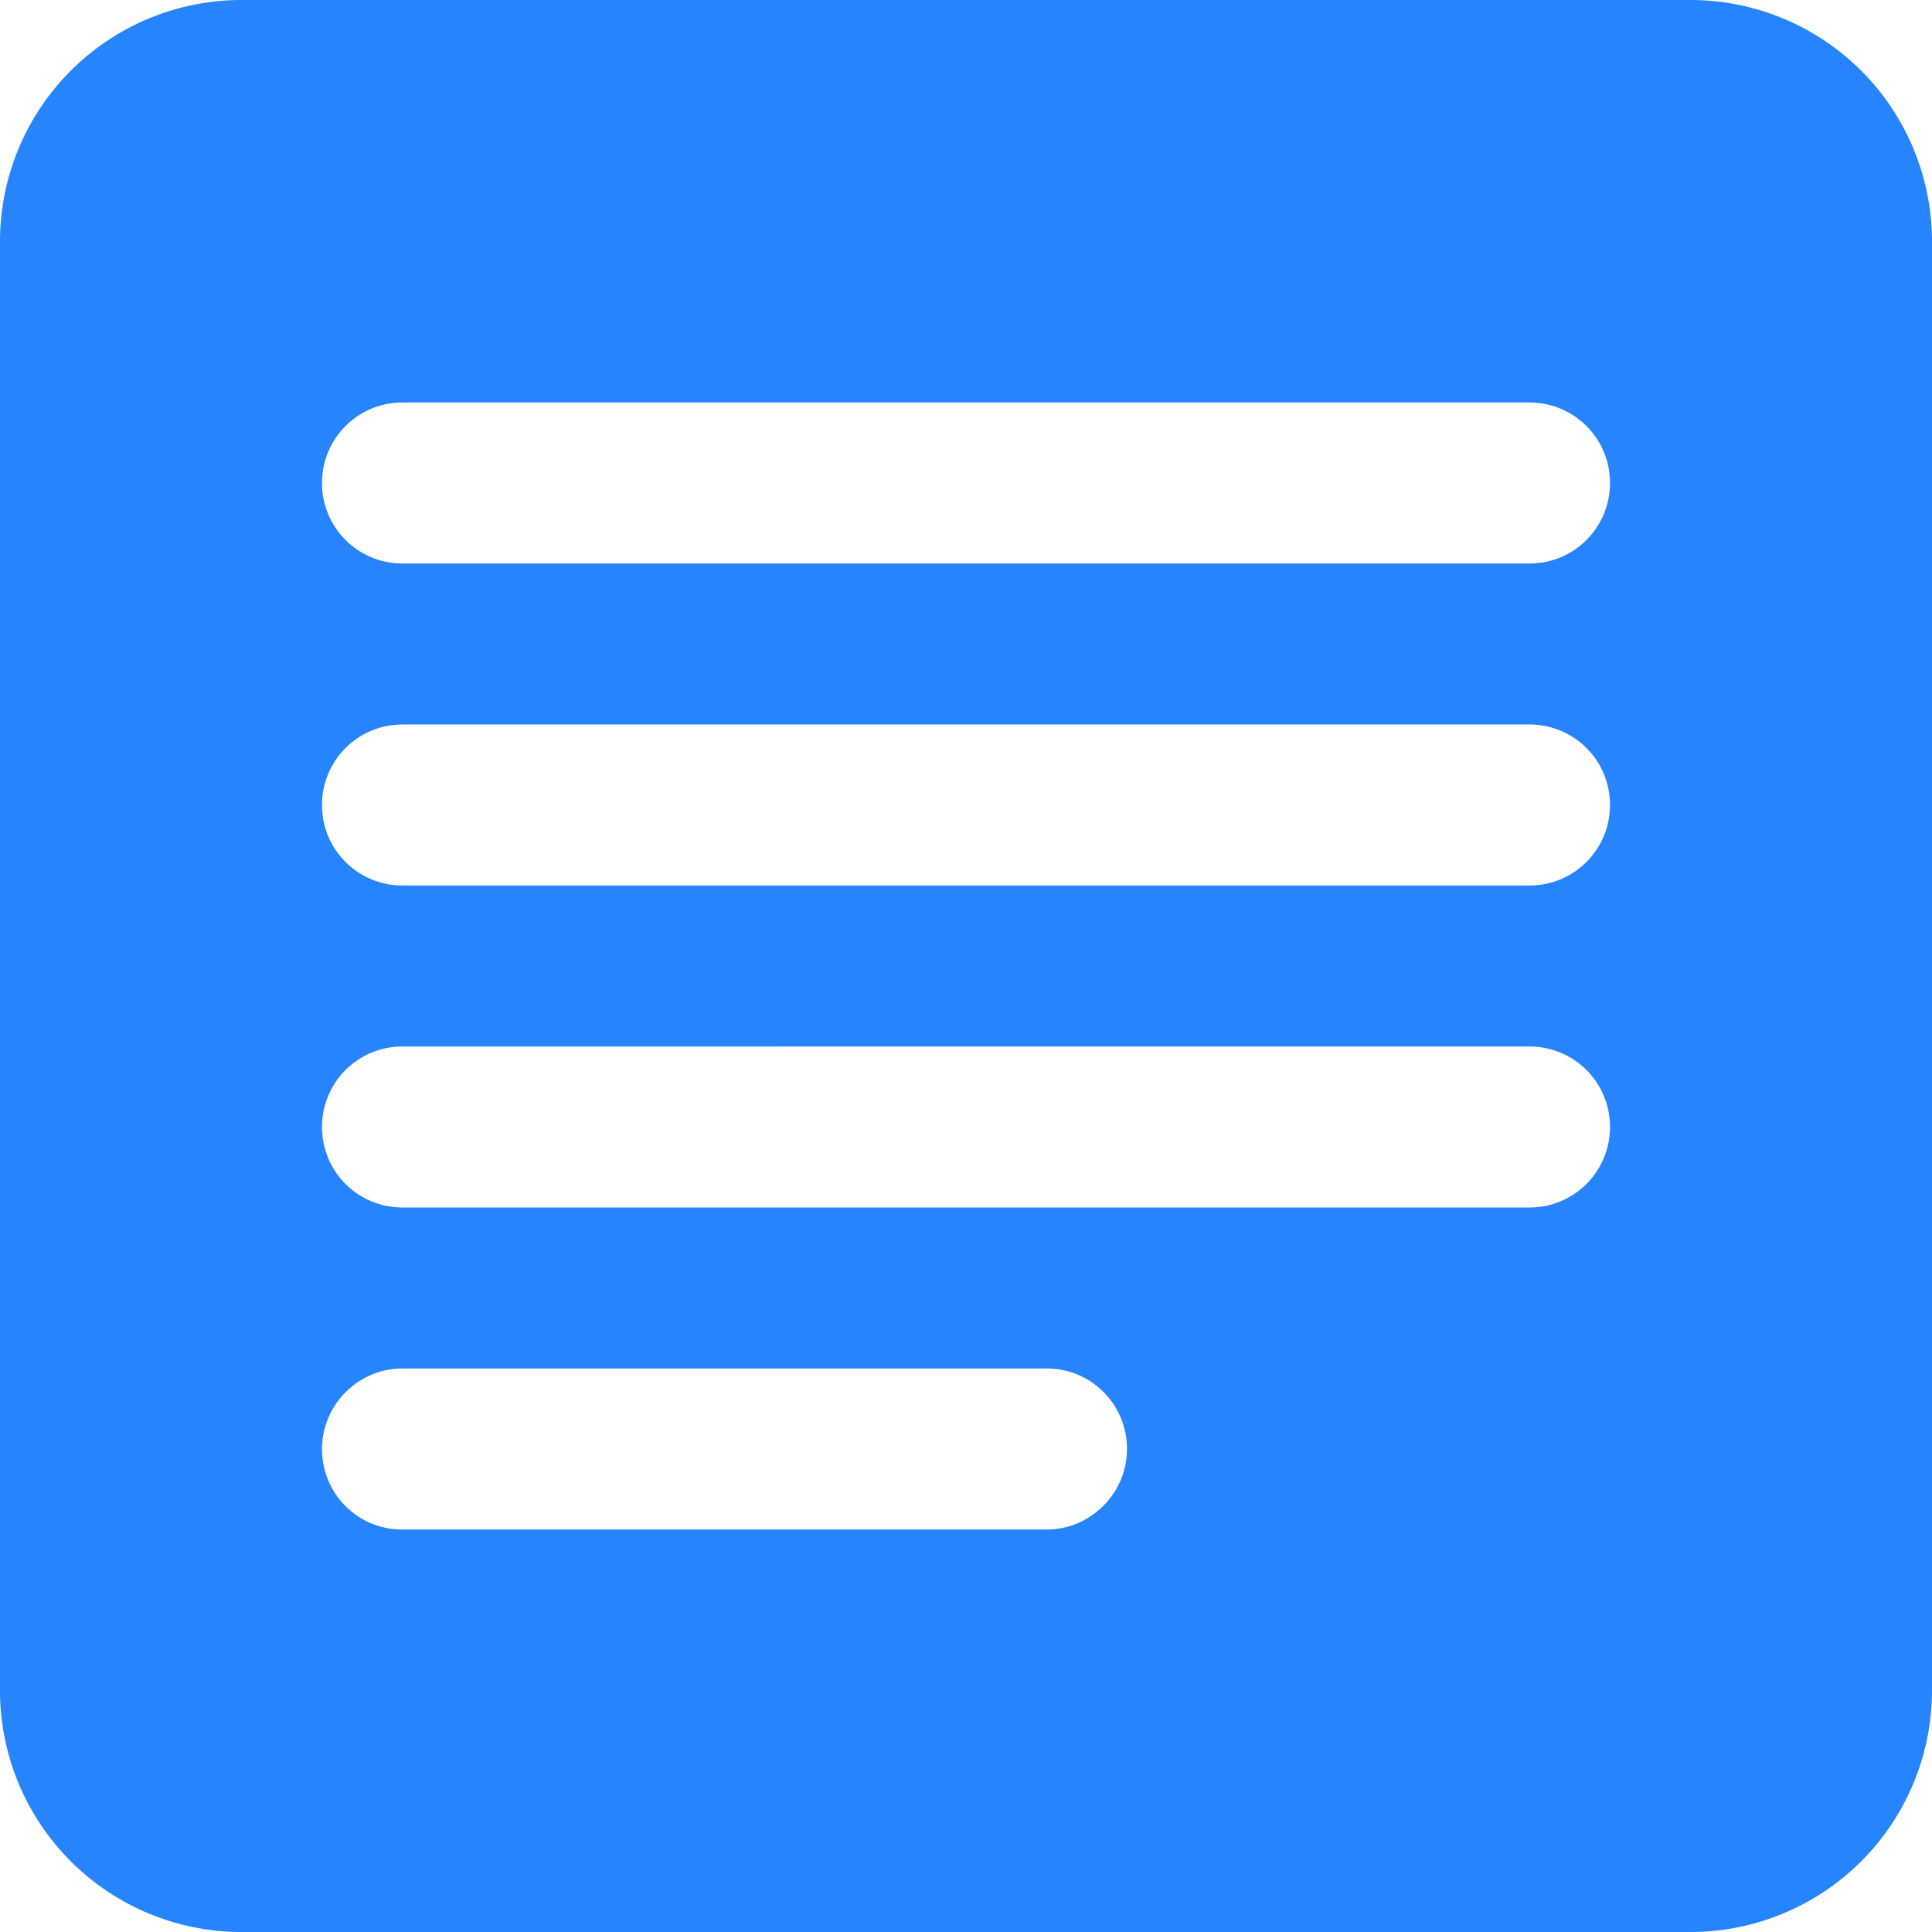 <svg width="24" height="24" viewBox="0 0 24 24"><path fill="#2684FF" fill-rule="evenodd" d="M3 0h18a3 3 0 0 1 3 3v18a3 3 0 0 1-3 3H3a3 3 0 0 1-3-3V3a3 3 0 0 1 3-3zm1 18c0 .556.446 1 .995 1h8.01c.54 0 .995-.448.995-1 0-.556-.446-1-.995-1h-8.01c-.54 0-.995.448-.995 1zm0-4c0 .556.448 1 1 1h14c.555 0 1-.448 1-1 0-.556-.448-1-1-1H5c-.555 0-1 .448-1 1zm0-4c0 .556.448 1 1 1h14c.555 0 1-.448 1-1 0-.556-.448-1-1-1H5c-.555 0-1 .448-1 1zm0-4c0 .556.448 1 1 1h14c.555 0 1-.448 1-1 0-.556-.448-1-1-1H5c-.555 0-1 .448-1 1z"/></svg>